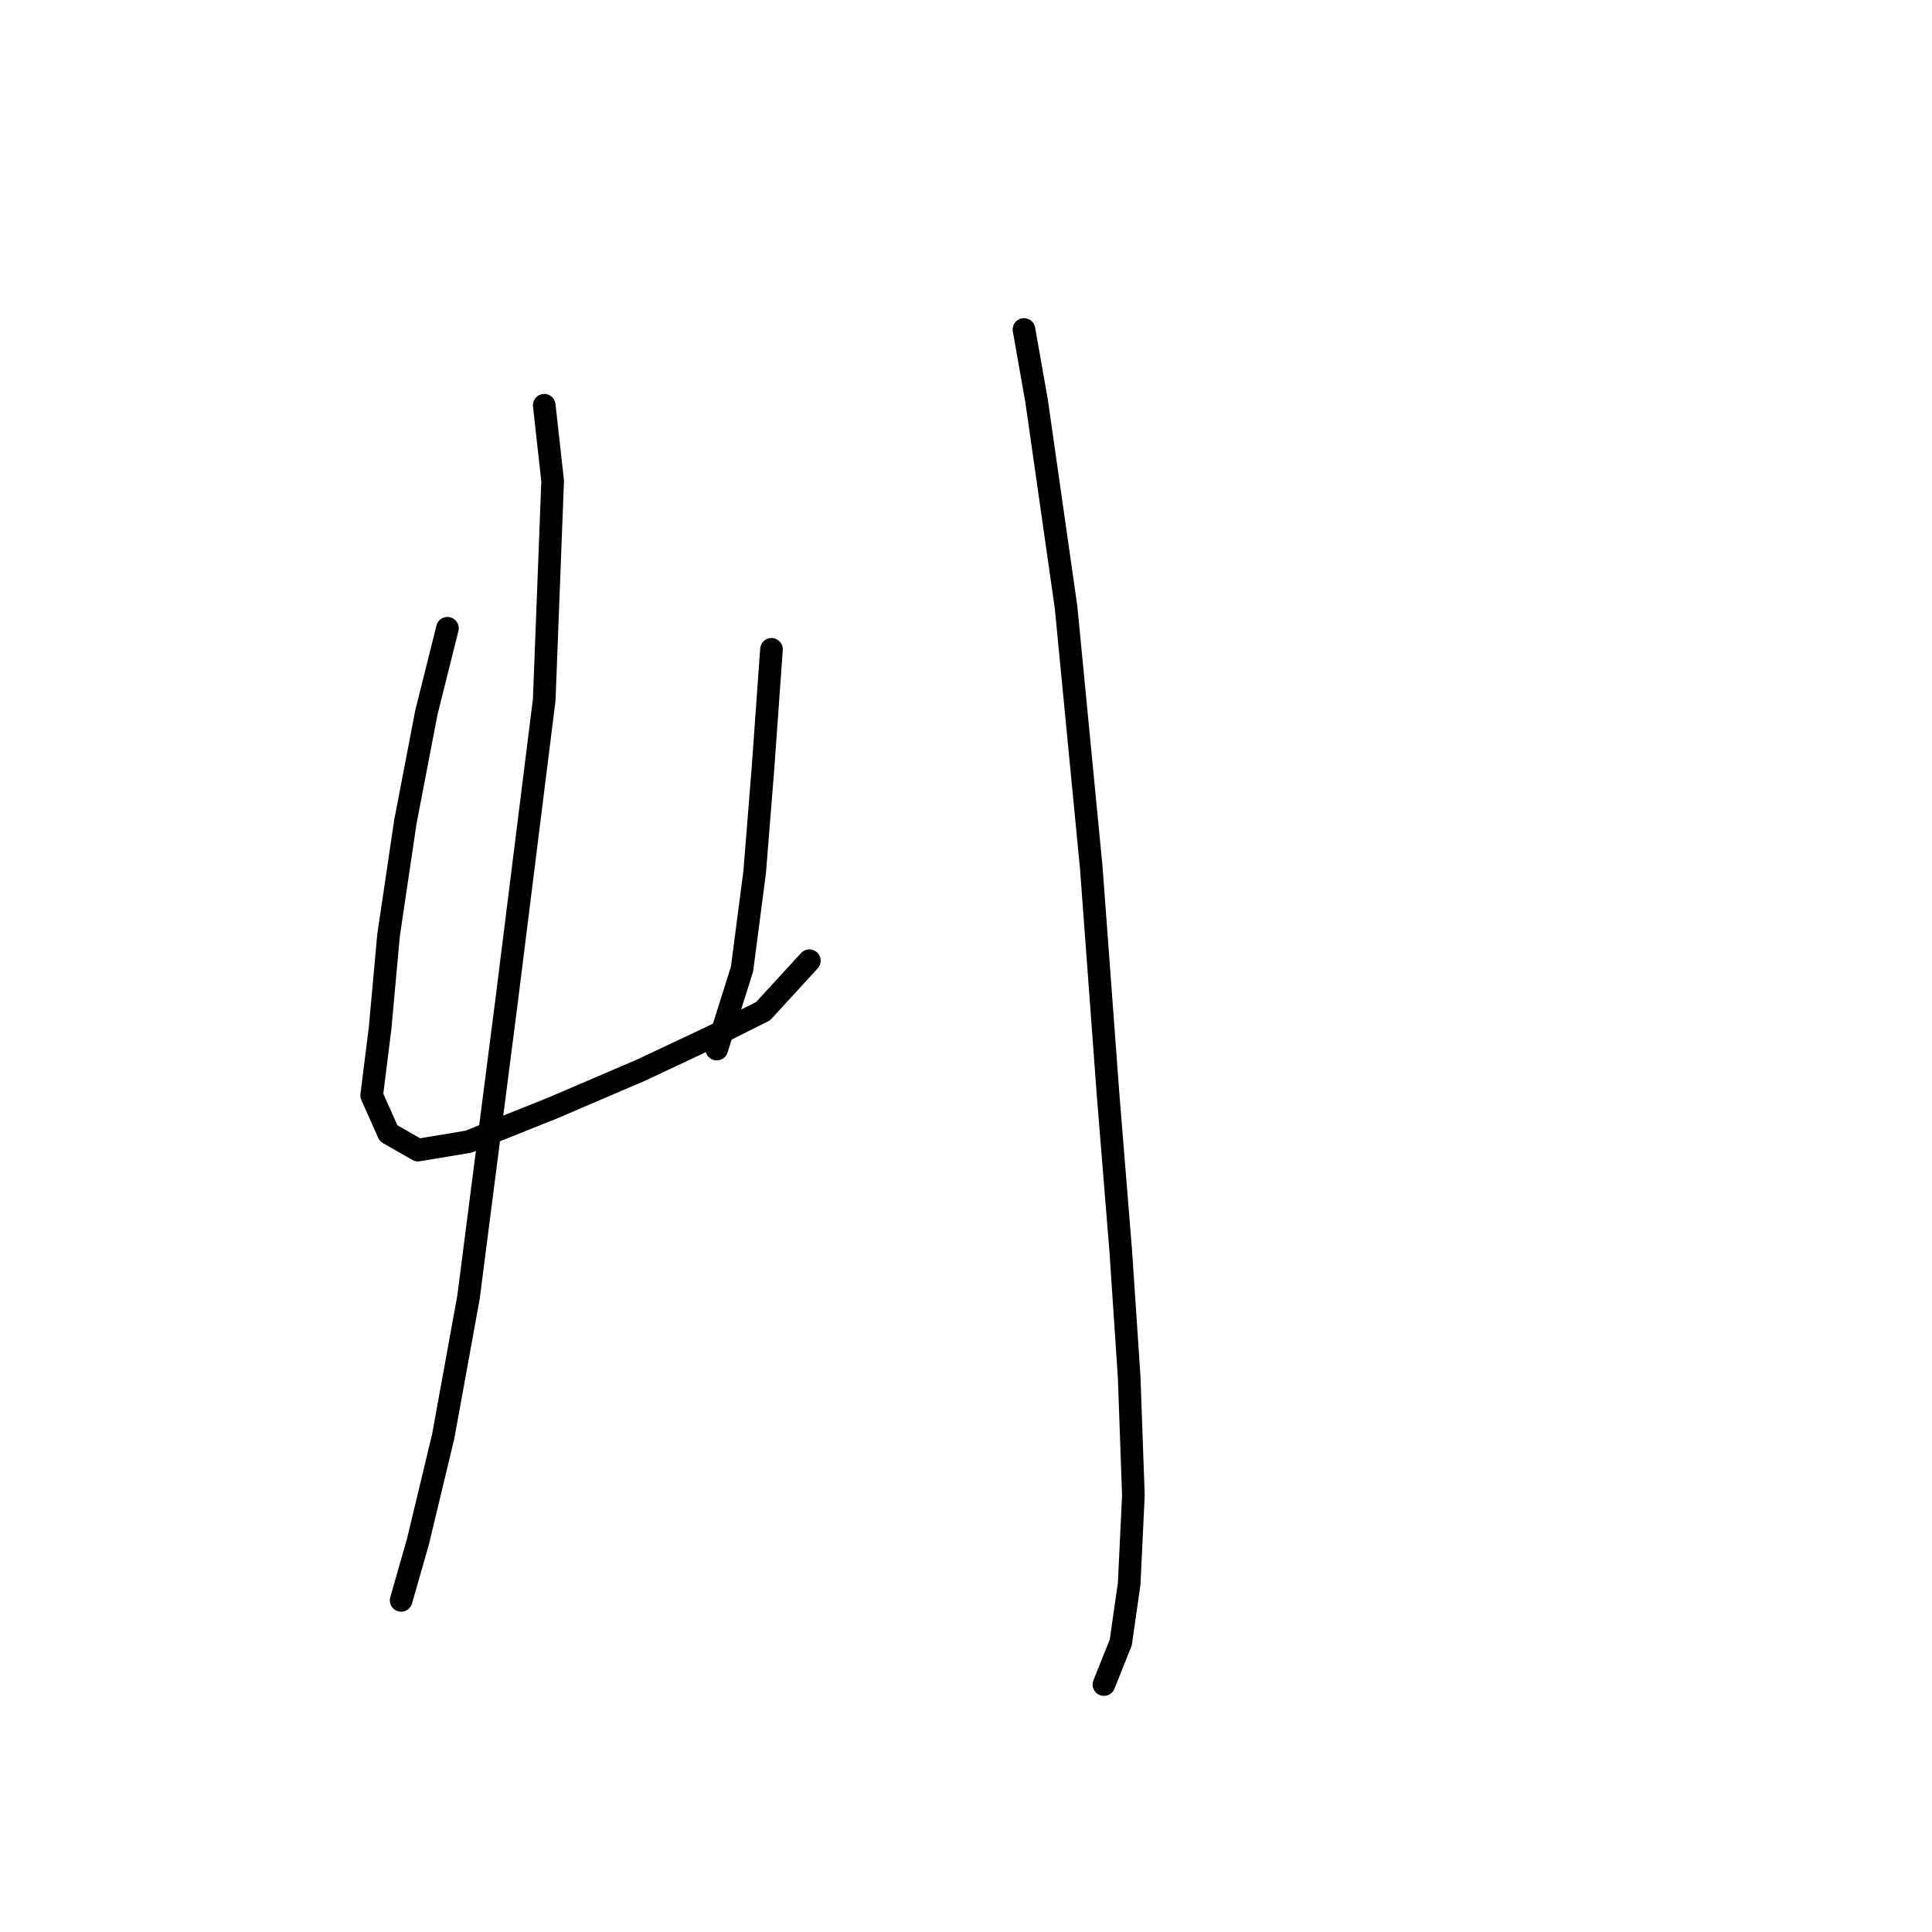 <?xml version="1.0" standalone="no"?>
    <svg width="256" height="256" xmlns="http://www.w3.org/2000/svg" version="1.1">
    <polyline stroke="black" stroke-width="3" stroke-linecap="round" fill="transparent" stroke-linejoin="round" points="59.288 83.249 56.5 94.401 53.712 108.9 51.481 123.955 50.366 136.223 49.251 145.145 51.481 150.163 55.385 152.394 62.076 151.279 73.229 146.818 84.939 141.799 94.418 137.338 101.11 133.992 107.243 127.301 107.243 127.301 " />
        <polyline stroke="black" stroke-width="3" stroke-linecap="round" fill="transparent" stroke-linejoin="round" points="102.225 86.037 101.11 101.65 99.994 115.591 98.321 128.416 94.976 139.011 94.976 139.011 " />
        <polyline stroke="black" stroke-width="3" stroke-linecap="round" fill="transparent" stroke-linejoin="round" points="72.113 53.695 73.229 63.732 72.113 92.729 67.095 132.877 62.076 171.911 58.73 190.312 55.385 204.253 53.154 212.059 53.154 212.059 " />
        <polyline stroke="black" stroke-width="3" stroke-linecap="round" fill="transparent" stroke-linejoin="round" points="135.682 43.658 137.355 53.137 141.258 80.461 144.604 115.033 146.834 145.145 148.507 165.777 149.623 182.505 150.18 198.119 149.623 209.829 148.507 217.635 146.277 223.212 146.277 223.212 " />
        </svg>